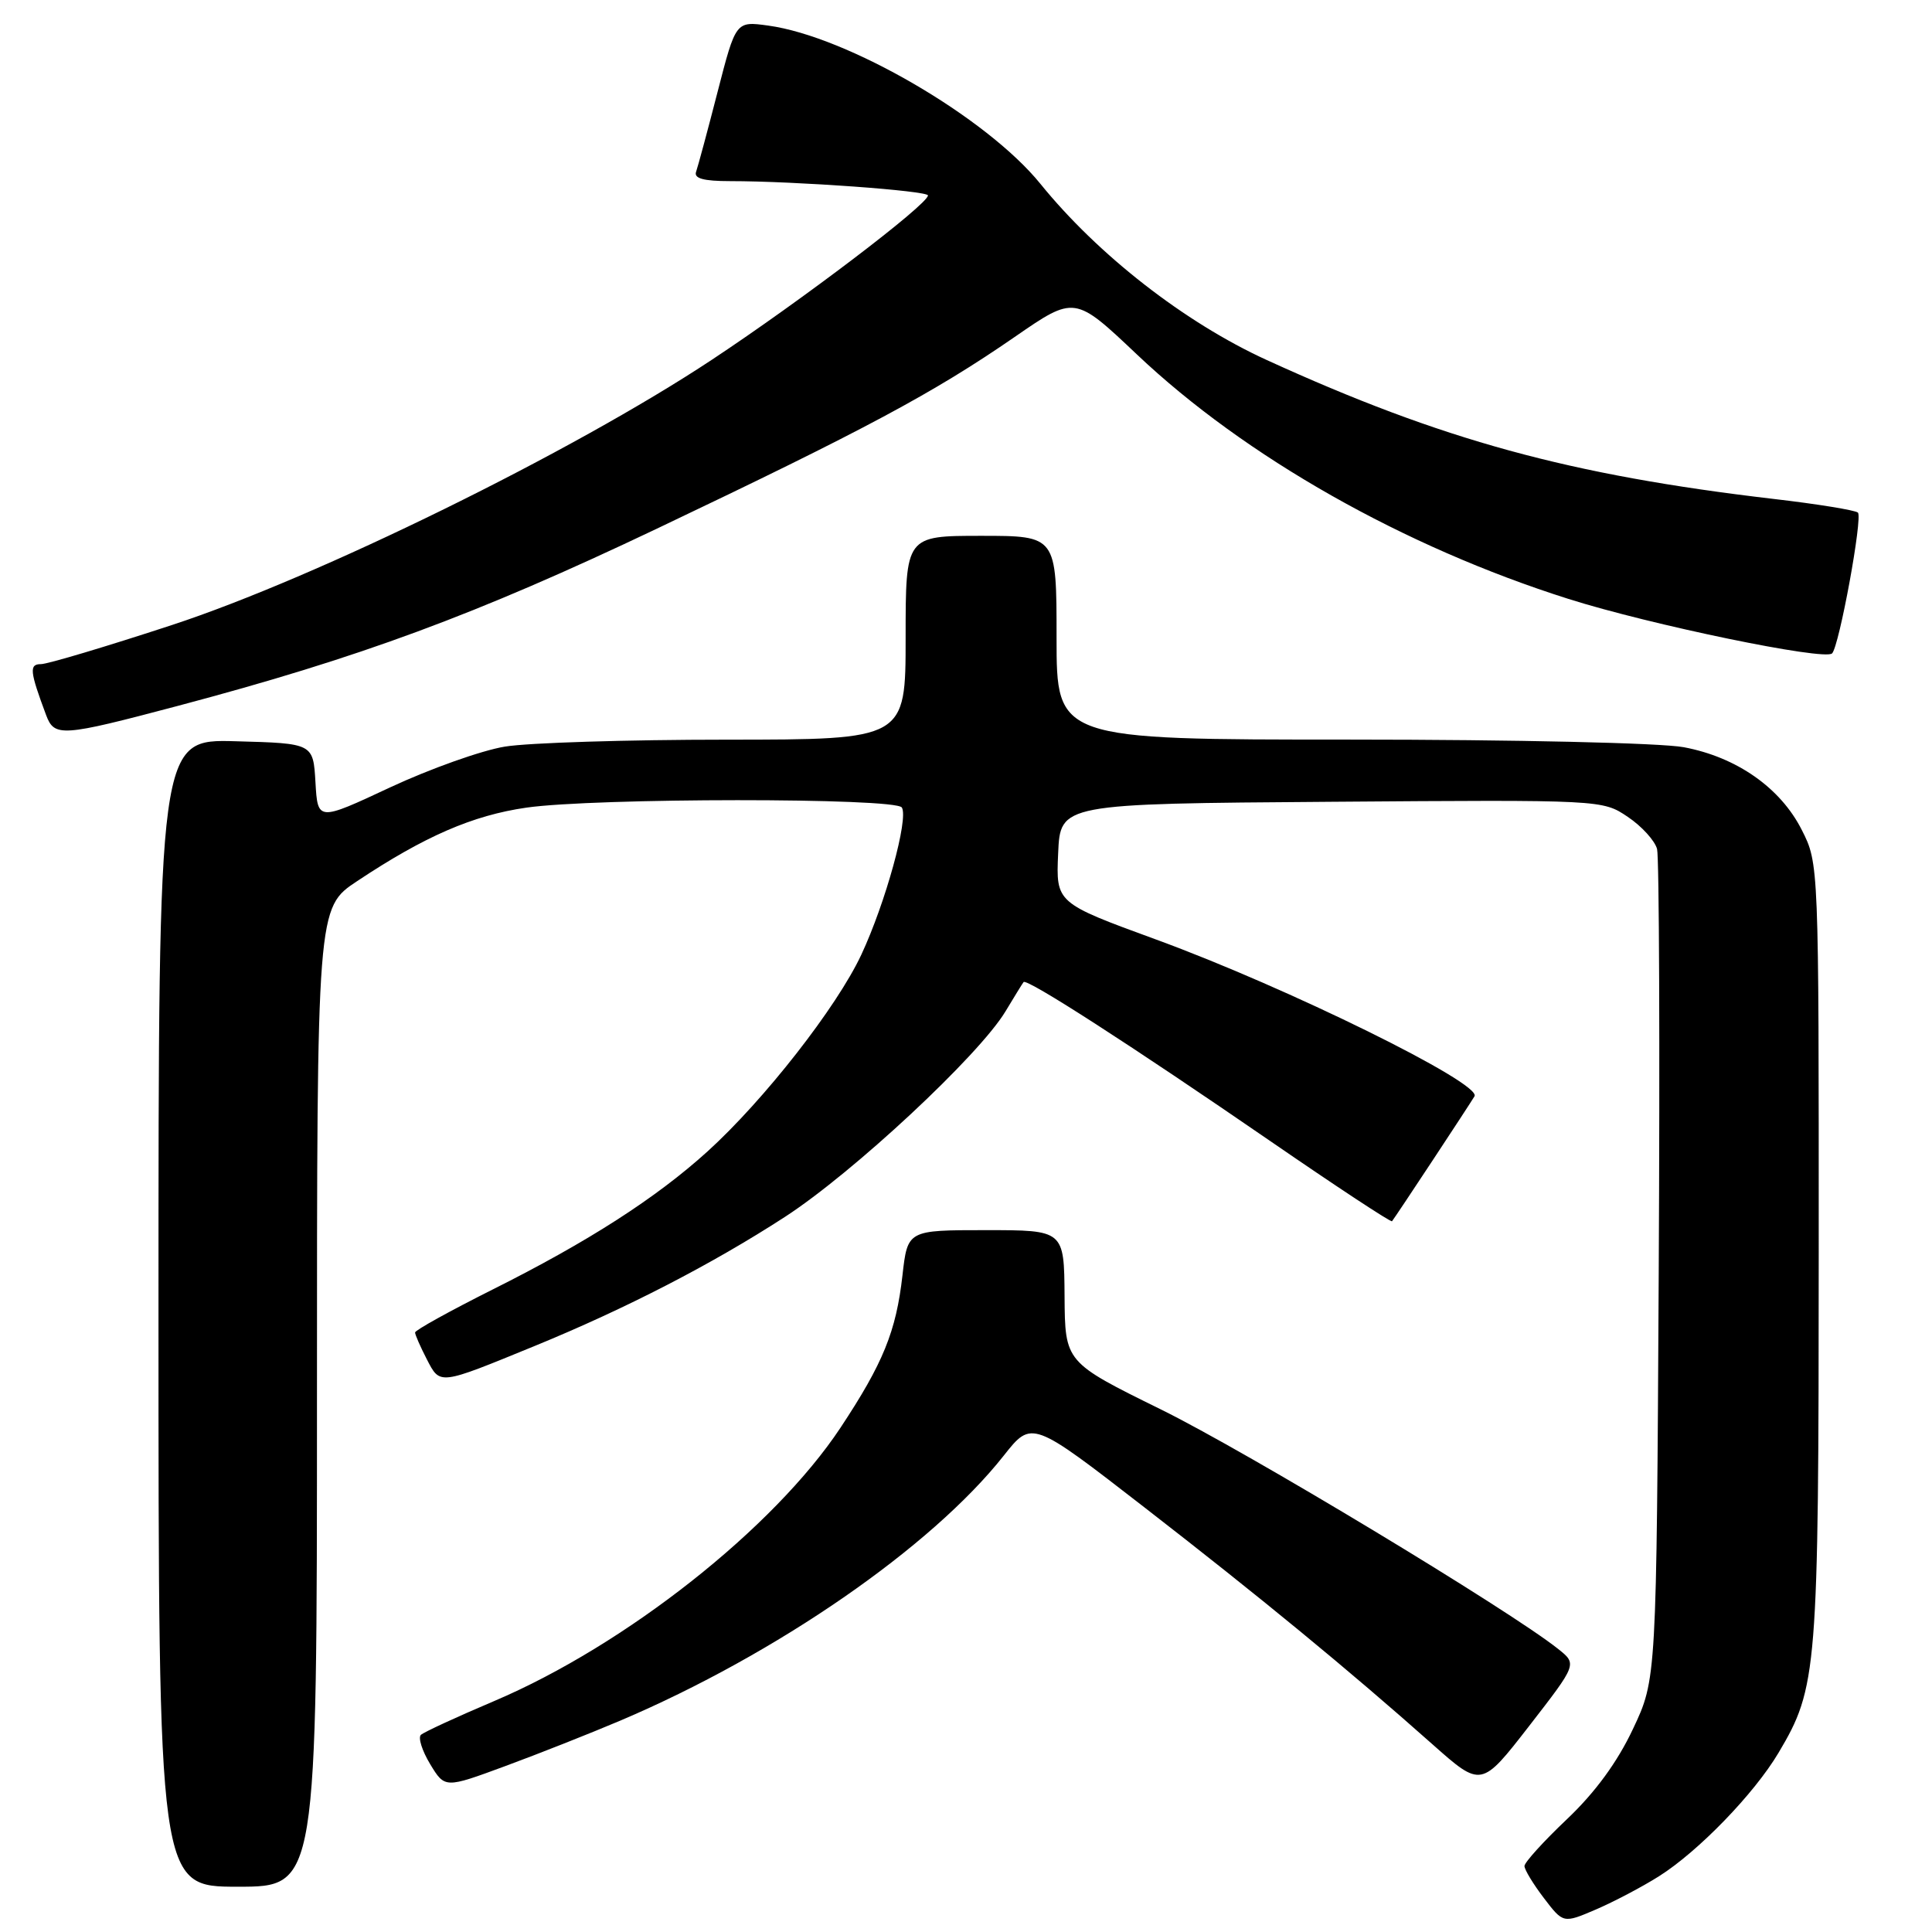 <?xml version="1.0" encoding="UTF-8" standalone="no"?>
<!DOCTYPE svg PUBLIC "-//W3C//DTD SVG 1.1//EN" "http://www.w3.org/Graphics/SVG/1.1/DTD/svg11.dtd" >
<svg xmlns="http://www.w3.org/2000/svg" xmlns:xlink="http://www.w3.org/1999/xlink" version="1.1" viewBox="0 0 256 256">
 <g >
 <path fill="currentColor"
d=" M 219.83 248.61 C 225.04 245.32 232.44 237.68 235.66 232.26 C 240.81 223.60 240.98 221.49 240.99 165.96 C 241.00 114.49 241.00 114.42 238.75 109.98 C 235.93 104.39 230.11 100.32 223.11 99.01 C 220.08 98.44 200.72 98.00 178.86 98.00 C 140.00 98.00 140.00 98.00 140.00 84.50 C 140.00 71.00 140.00 71.00 130.00 71.00 C 120.00 71.00 120.00 71.00 120.00 84.50 C 120.00 98.00 120.00 98.00 96.25 98.01 C 83.19 98.01 69.98 98.42 66.90 98.93 C 63.82 99.43 56.98 101.87 51.70 104.33 C 42.10 108.82 42.10 108.82 41.80 103.66 C 41.50 98.50 41.50 98.50 31.25 98.22 C 21.00 97.93 21.00 97.93 21.00 173.97 C 21.00 250.00 21.00 250.00 31.50 250.00 C 42.00 250.00 42.00 250.00 42.00 185.14 C 42.00 120.28 42.00 120.28 47.33 116.75 C 56.28 110.80 62.62 108.05 69.72 107.02 C 78.78 105.71 118.69 105.69 119.50 107.00 C 120.41 108.48 117.34 119.63 114.13 126.50 C 110.87 133.47 101.23 145.79 93.73 152.59 C 86.90 158.77 77.90 164.55 65.25 170.88 C 59.61 173.71 55.00 176.26 55.00 176.56 C 55.00 176.86 55.70 178.45 56.55 180.10 C 58.34 183.55 58.08 183.58 70.82 178.36 C 82.93 173.40 94.33 167.52 104.00 161.25 C 113.04 155.39 129.74 139.83 133.24 134.00 C 134.40 132.07 135.47 130.33 135.63 130.13 C 136.04 129.59 150.01 138.60 168.35 151.22 C 177.07 157.22 184.31 161.99 184.45 161.82 C 184.97 161.16 194.68 146.44 195.38 145.26 C 196.38 143.56 170.55 130.84 153.21 124.50 C 139.92 119.64 139.92 119.64 140.21 113.07 C 140.50 106.50 140.50 106.50 176.42 106.24 C 212.28 105.97 212.34 105.98 215.69 108.24 C 217.54 109.48 219.28 111.40 219.57 112.50 C 219.85 113.60 219.95 138.80 219.79 168.50 C 219.50 222.50 219.50 222.50 216.37 229.11 C 214.31 233.49 211.35 237.53 207.62 241.06 C 204.53 243.99 202.00 246.78 202.00 247.26 C 202.00 247.74 203.16 249.65 204.57 251.50 C 207.14 254.87 207.14 254.87 211.46 253.02 C 213.83 252.00 217.60 250.02 219.83 248.61 Z  M 82.22 227.98 C 102.90 219.18 123.41 205.01 133.00 192.88 C 136.72 188.17 136.72 188.17 151.61 199.71 C 167.00 211.64 178.63 221.20 189.81 231.13 C 196.28 236.87 196.28 236.87 202.63 228.69 C 208.98 220.50 208.98 220.50 206.47 218.50 C 200.01 213.35 165.16 192.33 153.81 186.75 C 141.12 180.50 141.12 180.50 141.06 171.75 C 141.00 163.00 141.00 163.00 130.63 163.00 C 120.26 163.00 120.26 163.00 119.58 169.00 C 118.74 176.42 117.02 180.64 111.37 189.18 C 102.56 202.47 82.90 217.99 65.50 225.39 C 60.55 227.49 56.17 229.51 55.77 229.88 C 55.38 230.25 55.93 231.99 57.00 233.76 C 58.95 236.97 58.95 236.97 66.94 234.02 C 71.34 232.40 78.21 229.68 82.22 227.98 Z  M 23.50 93.55 C 47.71 87.13 63.05 81.46 87.00 70.07 C 114.67 56.90 123.70 52.07 134.45 44.65 C 142.40 39.16 142.40 39.16 150.65 46.97 C 164.97 60.53 186.03 72.46 207.83 79.36 C 218.68 82.80 241.77 87.57 242.76 86.58 C 243.71 85.63 246.85 68.49 246.18 67.92 C 245.81 67.60 240.78 66.78 235.00 66.11 C 207.95 62.94 191.06 58.31 167.84 47.70 C 156.99 42.74 145.50 33.79 137.86 24.36 C 130.72 15.55 112.27 4.82 101.79 3.39 C 97.50 2.80 97.50 2.80 95.09 12.15 C 93.77 17.29 92.48 22.06 92.24 22.75 C 91.91 23.64 93.20 24.00 96.74 24.00 C 105.36 24.00 123.00 25.28 122.96 25.90 C 122.88 27.14 106.22 39.80 94.31 47.68 C 75.86 59.89 42.03 76.51 22.75 82.83 C 14.09 85.67 6.30 88.00 5.43 88.00 C 3.84 88.00 3.94 88.94 6.11 94.75 C 7.21 97.68 8.14 97.62 23.50 93.55 Z "/>
</g>
</svg>